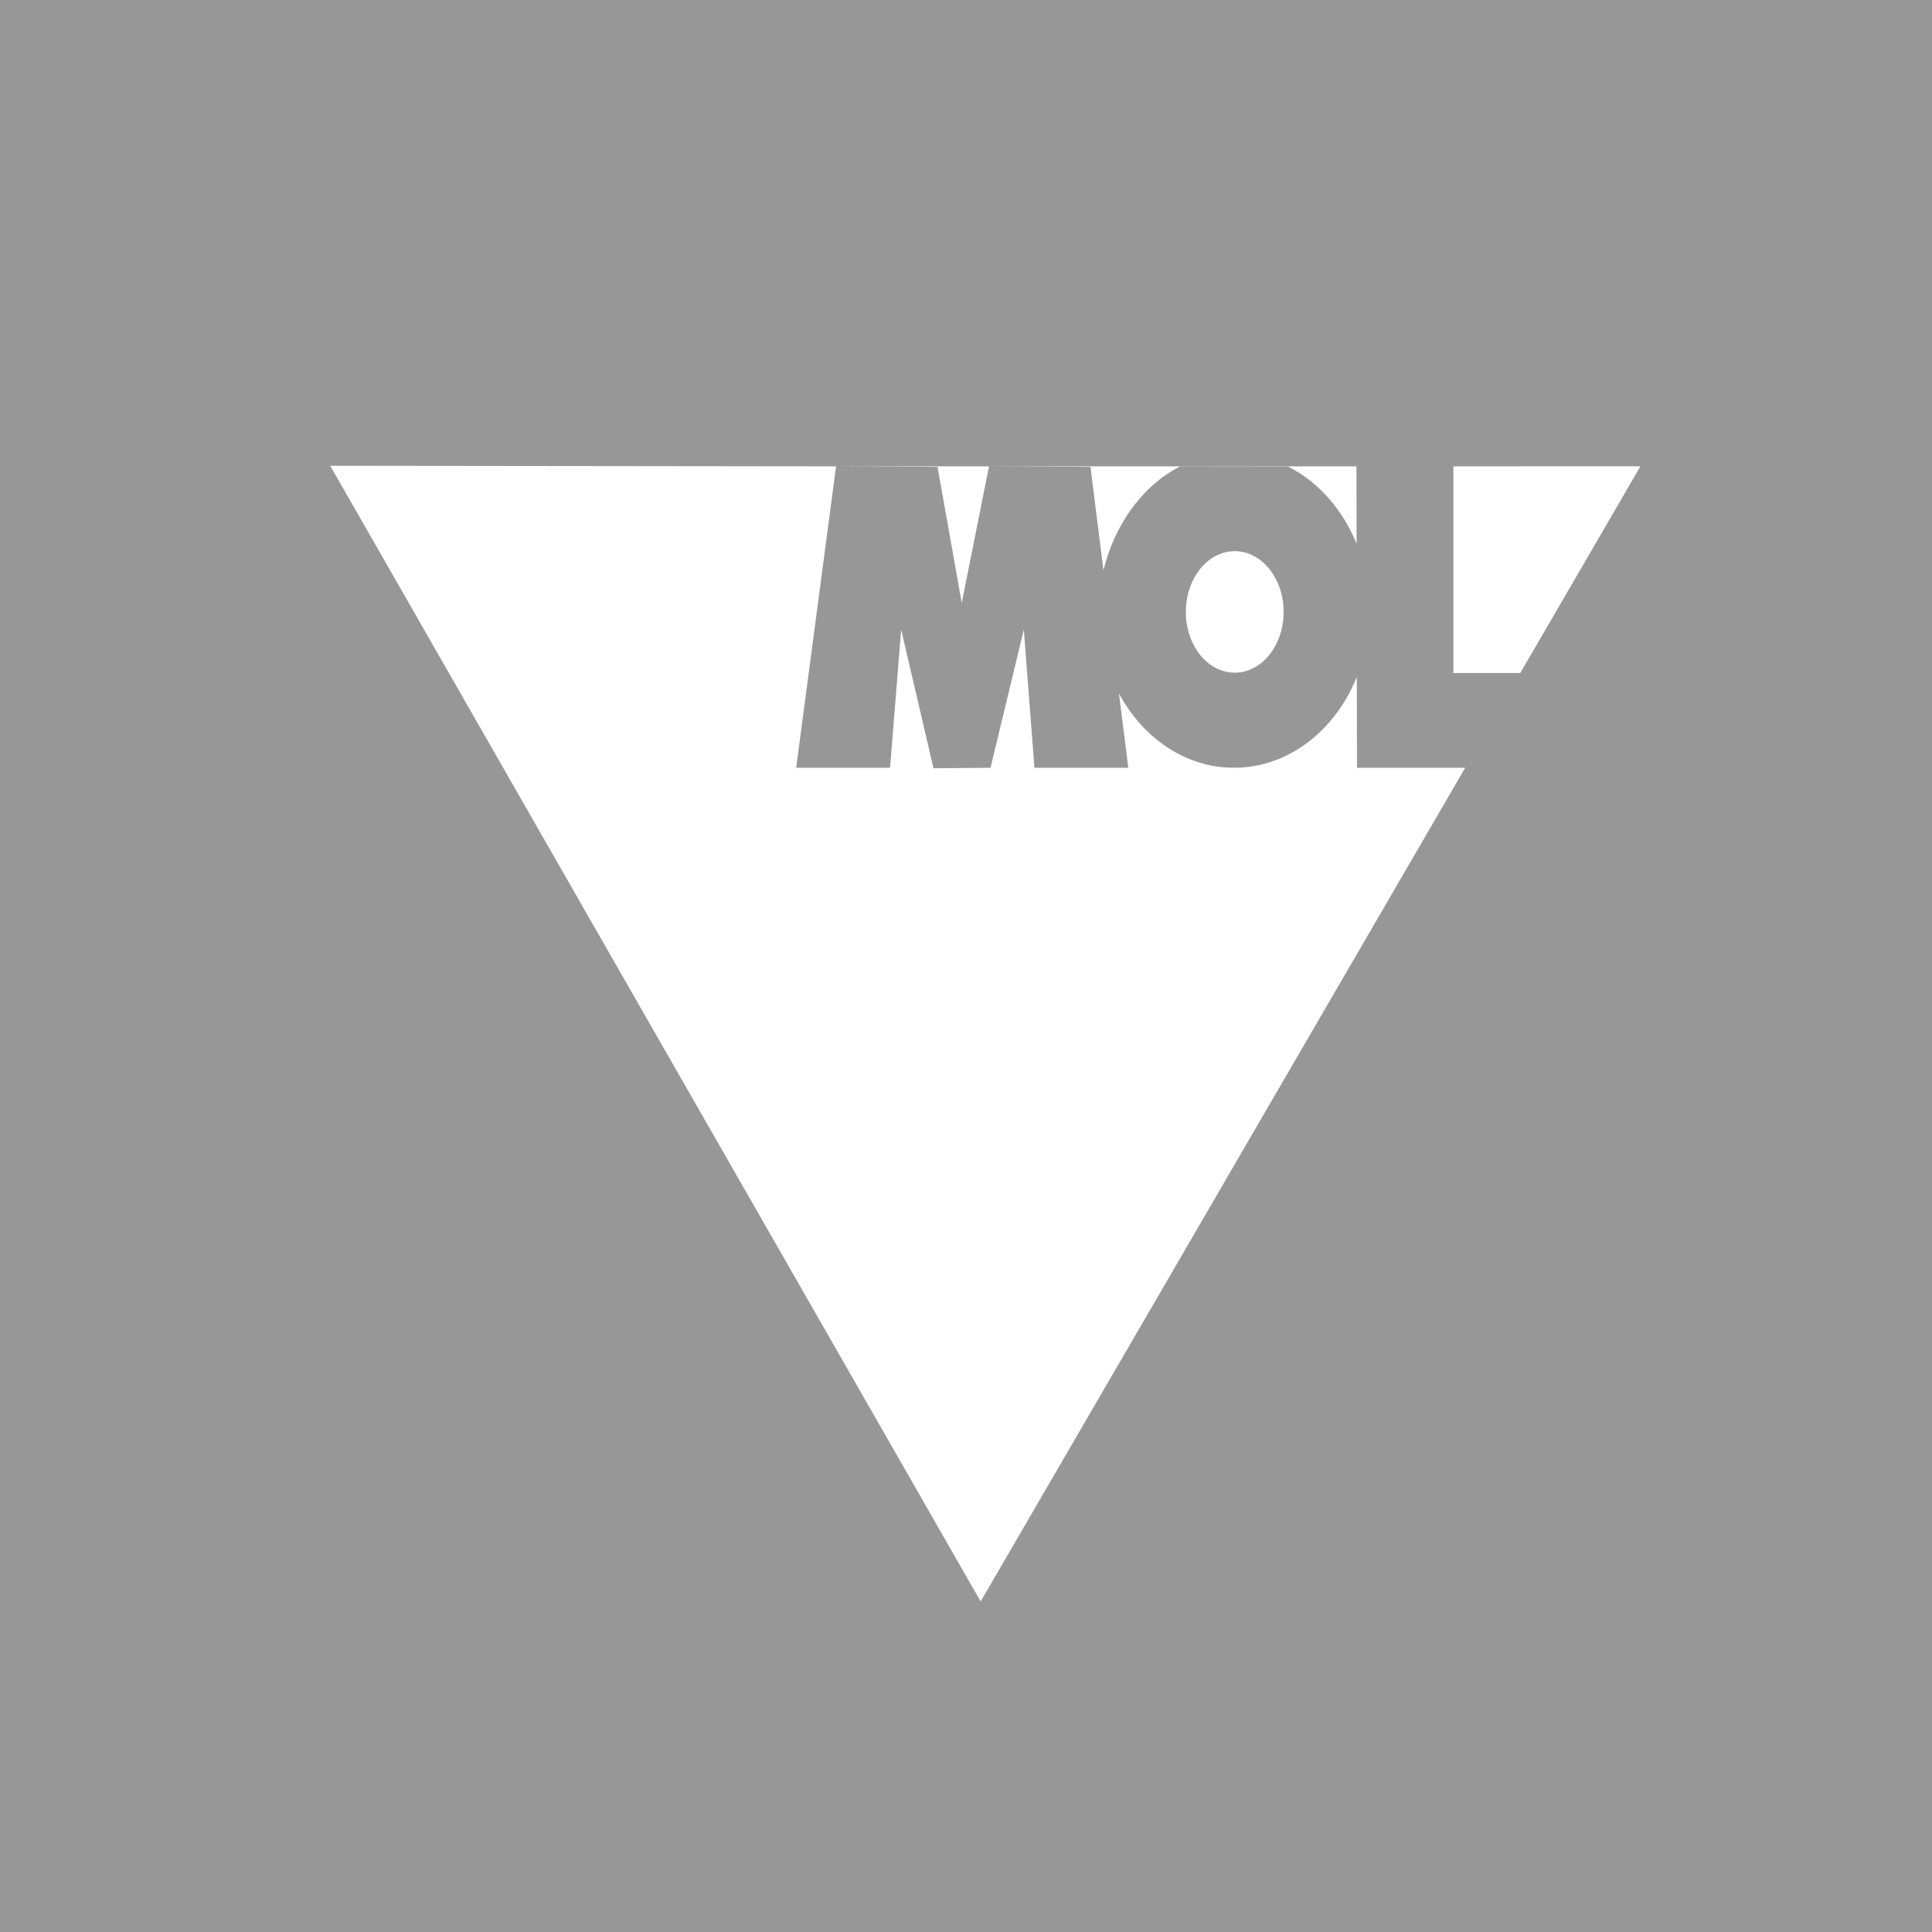 <?xml version="1.0" encoding="UTF-8" standalone="no"?>
<svg width="100px" height="100px" viewBox="0 0 100 100" version="1.1" xmlns="http://www.w3.org/2000/svg" xmlns:xlink="http://www.w3.org/1999/xlink" xmlns:sketch="http://www.bohemiancoding.com/sketch/ns">
    <!-- Generator: Sketch 3.3.2 (12043) - http://www.bohemiancoding.com/sketch -->
    <title>mobilPlus-clients-advetisers-11</title>
    <desc>Created with Sketch.</desc>
    <defs></defs>
    <g id="utilities" stroke="none" stroke-width="1" fill="none" fill-rule="evenodd" sketch:type="MSPage">
        <g id="mobilPlus-clients-advetisers-11" sketch:type="MSArtboardGroup">
            <rect id="Rectangle-52" fill="#979797" sketch:type="MSShapeGroup" x="0" y="0" width="100" height="100"></rect>
            <g id="Imported-Layers" sketch:type="MSLayerGroup" transform="translate(17, 24)" fill="#FFFFFF">
                <path d="M32.78,7.209 L34.191,0.139 L39.442,0.165 L40.115,5.517 C40.661,3.249 42.067,1.171 44.074,0.146 L49.68,0.153 C51.235,0.942 52.495,2.366 53.217,4.143 L53.211,0.139 L58.227,0.139 L58.227,10.835 L61.69,10.835 L67.908,0.137 L26.274,0.139 L31.526,0.165 L32.78,7.209" id="Fill-1" sketch:type="MSShapeGroup"></path>
                <path d="M53.237,15.739 L53.229,11.038 C52.113,13.813 49.687,15.738 46.873,15.738 C44.359,15.738 42.155,14.202 40.918,11.895 L41.401,15.739 L36.542,15.739 L35.993,8.591 L34.269,15.739 L31.317,15.765 L29.644,8.591 L29.07,15.739 L24.21,15.739 L26.274,0.139 L0.092,0.108 L33.758,58.892 L58.839,15.739 L53.237,15.739" id="Fill-2" sketch:type="MSShapeGroup"></path>
                <path d="M44.379,7.673 C44.379,9.409 45.512,10.818 46.91,10.818 C48.308,10.818 49.441,9.409 49.441,7.673 C49.441,5.936 48.308,4.528 46.91,4.528 C45.512,4.528 44.379,5.936 44.379,7.673" id="Fill-3" sketch:type="MSShapeGroup"></path>
            </g>
        </g>
    </g>
</svg>